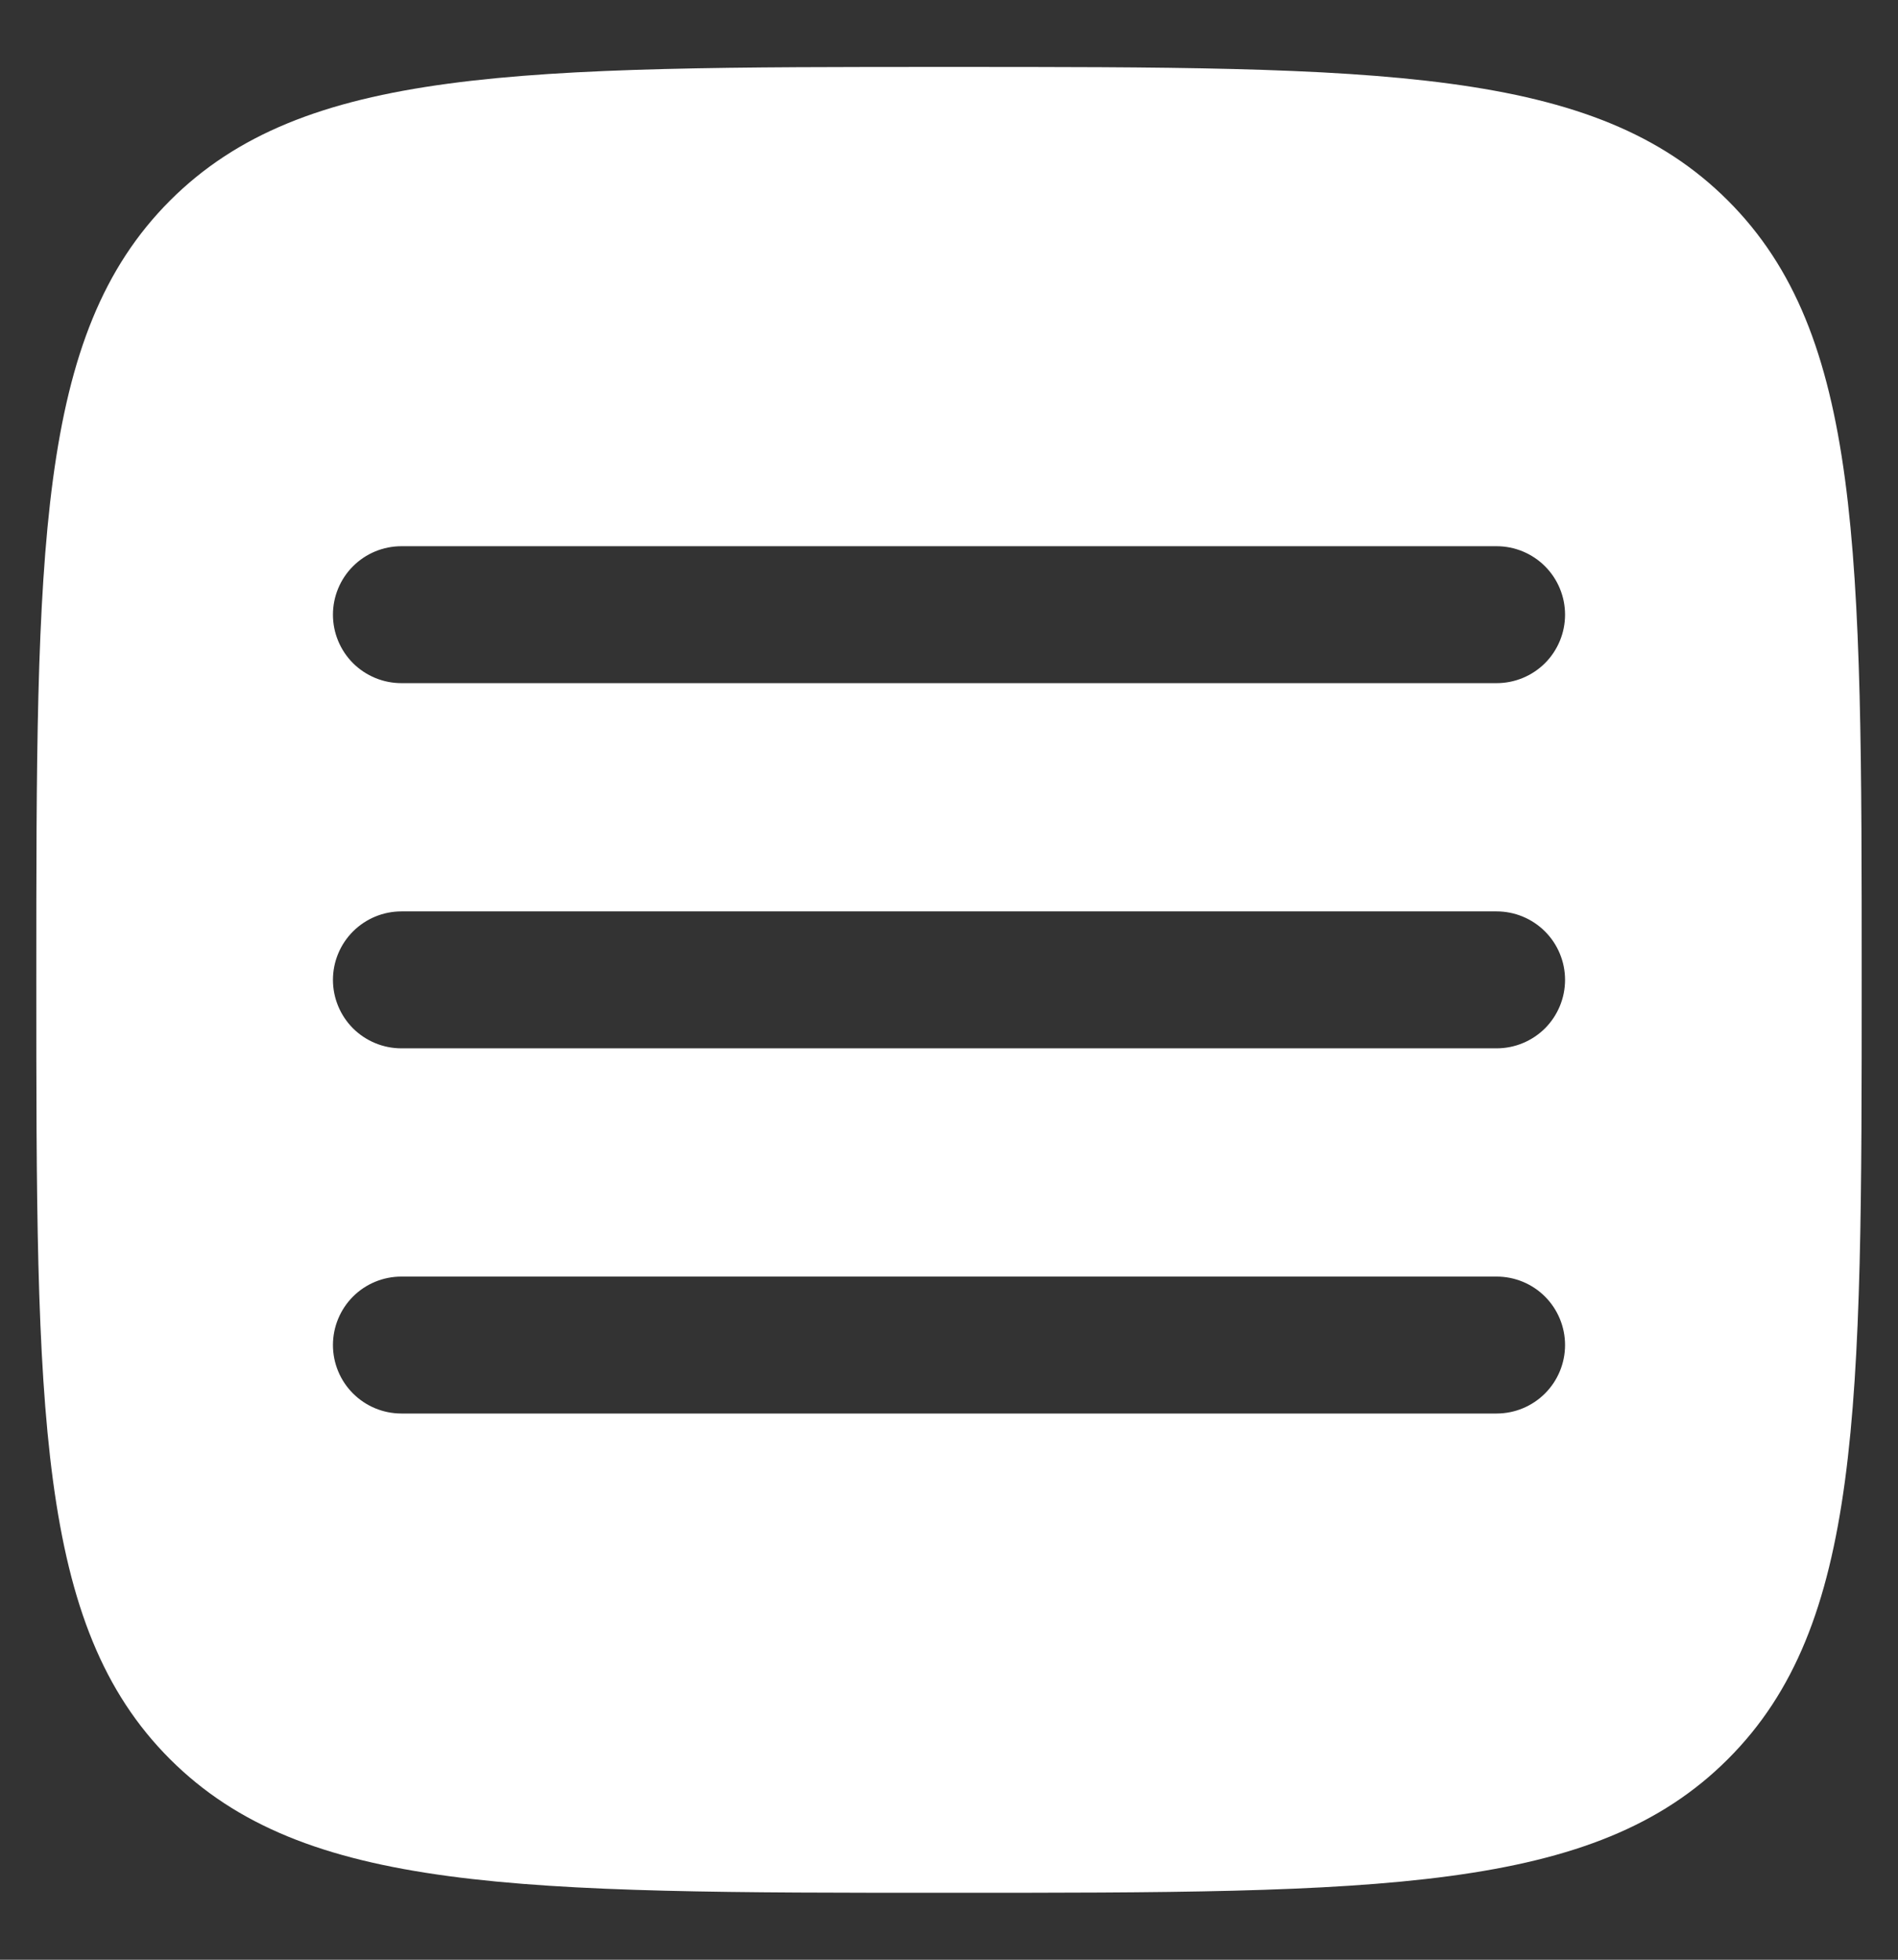<svg width="31" height="32" viewBox="0 0 31 32" fill="none" xmlns="http://www.w3.org/2000/svg">
<rect x="0" y="0" width="31" height="32" fill="#333333" stroke="none"/>
<g clip-path="url(#clip0_172_188)">
<path fill-rule="evenodd" clip-rule="evenodd" d="M2.776 28.724C4.961 30.907 8.473 30.907 15.5 30.907C22.527 30.907 26.041 30.907 28.223 28.723C30.407 26.542 30.407 23.027 30.407 16C30.407 8.973 30.407 5.459 28.223 3.276C26.042 1.093 22.527 1.093 15.5 1.093C8.473 1.093 4.959 1.093 2.776 3.276C0.593 5.461 0.593 8.973 0.593 16C0.593 23.027 0.593 26.542 2.776 28.724ZM25.562 21.963C25.562 22.259 25.444 22.544 25.235 22.753C25.025 22.963 24.741 23.081 24.444 23.081H6.556C6.259 23.081 5.975 22.963 5.765 22.753C5.556 22.544 5.438 22.259 5.438 21.963C5.438 21.666 5.556 21.382 5.765 21.172C5.975 20.962 6.259 20.845 6.556 20.845H24.444C24.741 20.845 25.025 20.962 25.235 21.172C25.444 21.382 25.562 21.666 25.562 21.963ZM24.444 17.118C24.741 17.118 25.025 17 25.235 16.791C25.444 16.581 25.562 16.297 25.562 16C25.562 15.704 25.444 15.419 25.235 15.21C25.025 15 24.741 14.882 24.444 14.882H6.556C6.259 14.882 5.975 15 5.765 15.21C5.556 15.419 5.438 15.704 5.438 16C5.438 16.297 5.556 16.581 5.765 16.791C5.975 17 6.259 17.118 6.556 17.118H24.444ZM25.562 10.037C25.562 10.334 25.444 10.618 25.235 10.828C25.025 11.037 24.741 11.155 24.444 11.155H6.556C6.259 11.155 5.975 11.037 5.765 10.828C5.556 10.618 5.438 10.334 5.438 10.037C5.438 9.741 5.556 9.456 5.765 9.247C5.975 9.037 6.259 8.919 6.556 8.919H24.444C24.741 8.919 25.025 9.037 25.235 9.247C25.444 9.456 25.562 9.741 25.562 10.037Z" fill="white"/>
</g>
<defs>
<clipPath id="clip0_172_188">
<rect width="30" height="31.304" fill="white" transform="translate(0.5 0.348)"/>
</clipPath>
</defs>
</svg>

